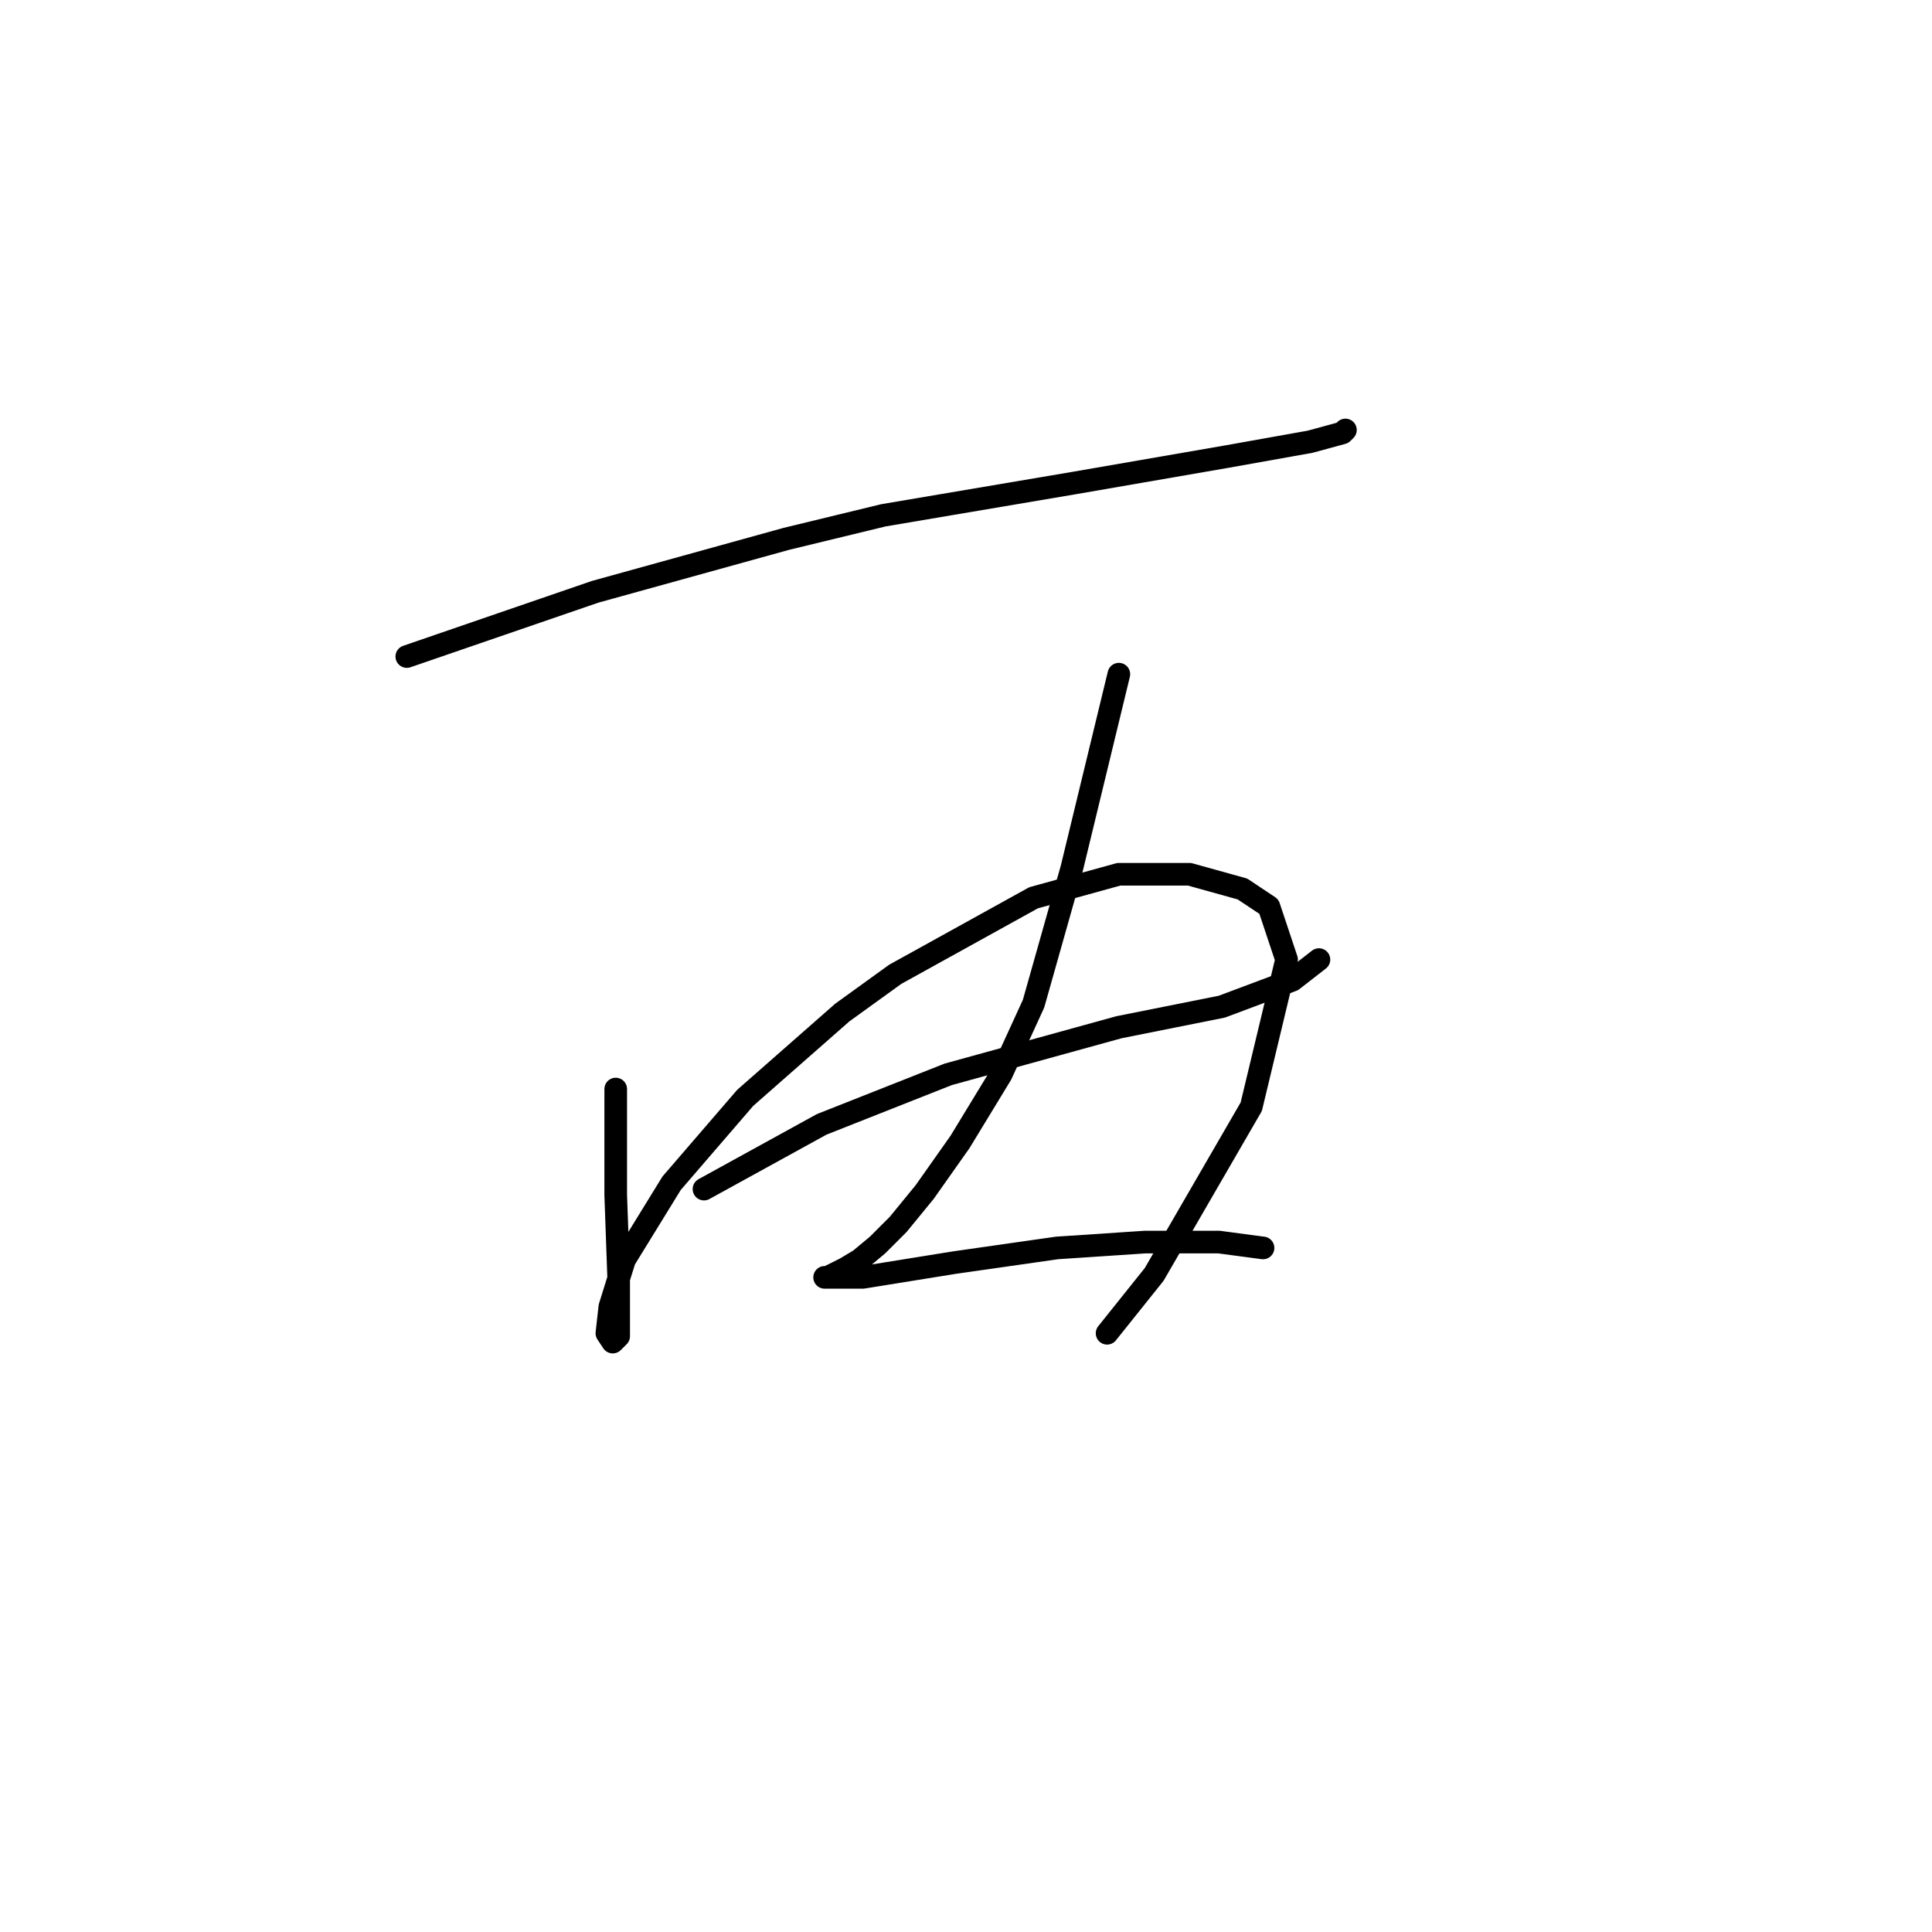<?xml version="1.0" standalone="no"?>
    <svg width="256" height="256" xmlns="http://www.w3.org/2000/svg" version="1.1">
    <polyline stroke="black" stroke-width="3" stroke-linecap="round" fill="transparent" stroke-linejoin="round" points="53.905 86.994 66.381 82.705 78.857 78.417 104.199 71.399 117.065 68.28 142.406 63.991 162.68 60.482 173.596 58.533 177.885 57.364 178.275 56.974 178.275 56.974 " />
        <polyline stroke="black" stroke-width="3" stroke-linecap="round" fill="transparent" stroke-linejoin="round" points="81.586 144.305 81.586 151.323 81.586 158.341 81.976 169.257 81.976 175.495 81.976 177.054 81.196 177.834 80.417 176.665 80.807 173.156 82.756 166.918 88.994 156.781 98.741 145.475 111.606 134.168 118.624 129.1 136.948 118.963 148.254 115.844 157.611 115.844 164.629 117.794 168.138 120.133 170.477 127.151 165.799 146.644 152.933 168.867 146.695 176.665 146.695 176.665 " />
        <polyline stroke="black" stroke-width="3" stroke-linecap="round" fill="transparent" stroke-linejoin="round" points="93.282 157.561 101.08 153.272 108.877 148.984 125.642 142.356 148.254 136.118 161.9 133.389 171.257 129.88 174.766 127.151 174.766 127.151 " />
        <polyline stroke="black" stroke-width="3" stroke-linecap="round" fill="transparent" stroke-linejoin="round" points="148.254 89.333 145.135 102.199 142.017 115.065 136.948 132.999 132.66 142.356 127.201 151.323 122.523 157.951 119.014 162.239 116.285 164.968 113.946 166.918 111.996 168.087 110.437 168.867 109.657 169.257 109.267 169.257 114.336 169.257 126.422 167.308 140.067 165.358 151.763 164.579 161.51 164.579 167.358 165.358 167.358 165.358 " />
        </svg>